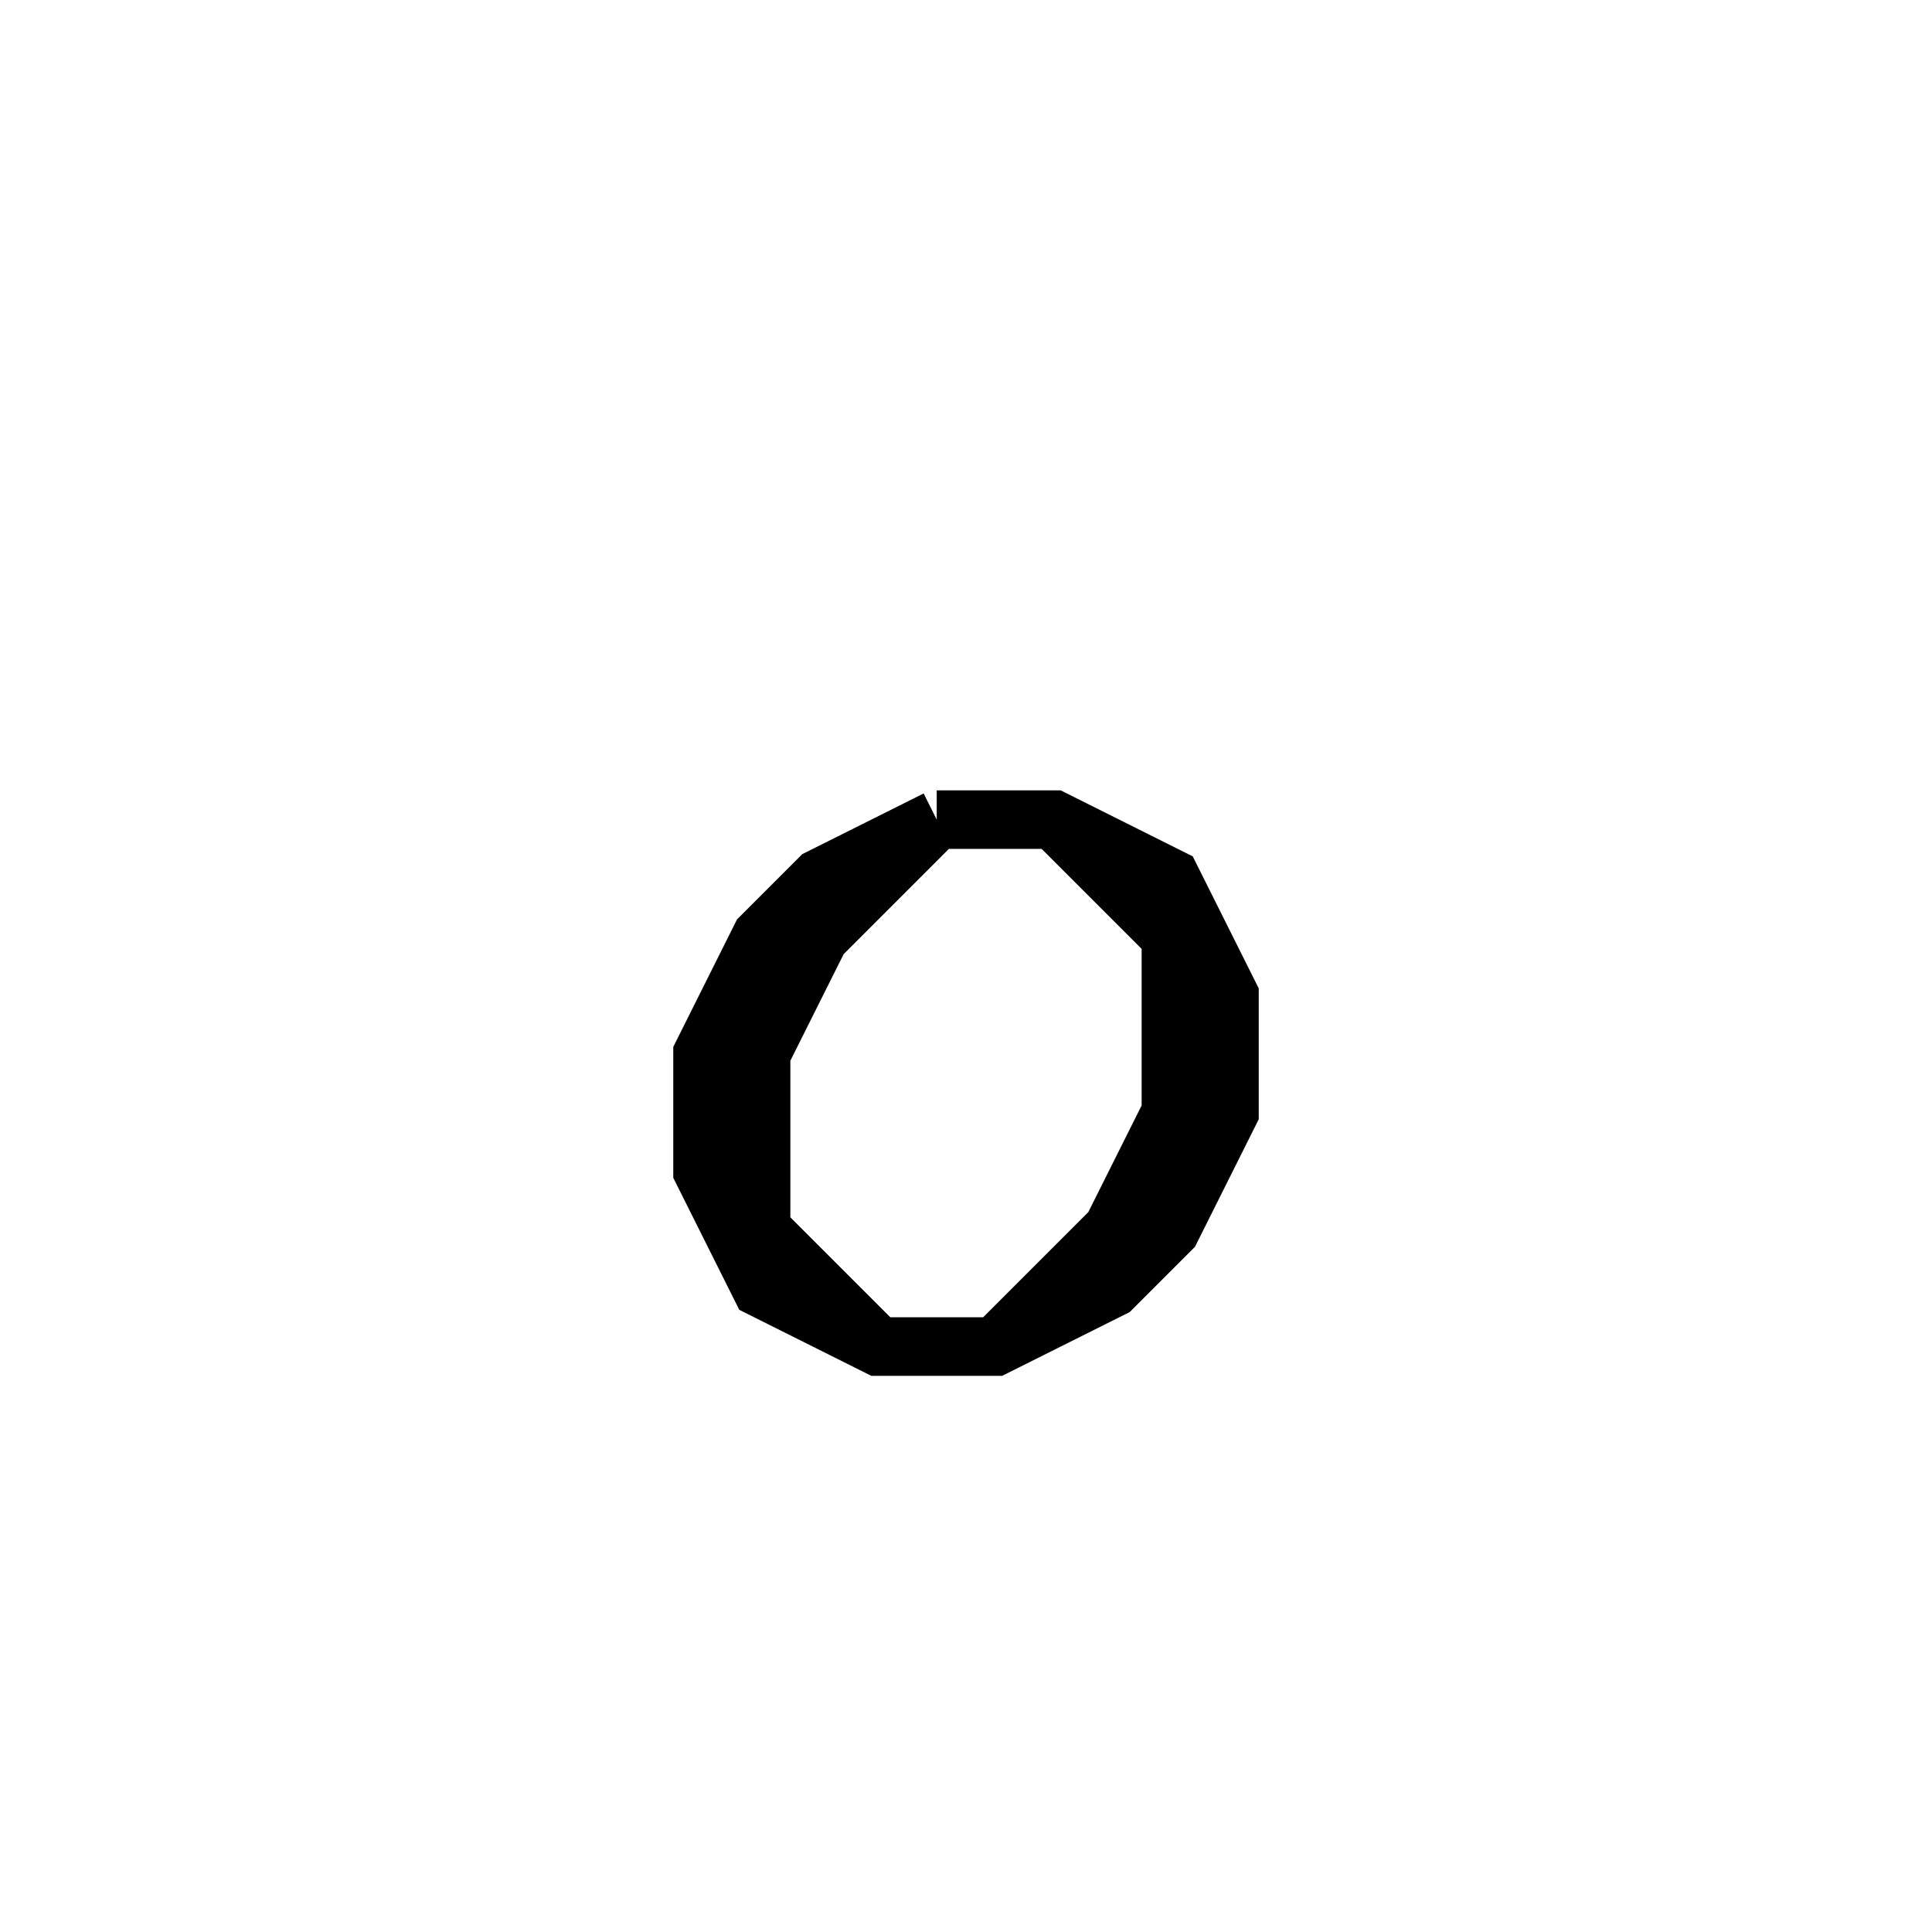 <svg xmlns='http://www.w3.org/2000/svg' 
xmlns:xlink='http://www.w3.org/1999/xlink' 
viewBox = '-17 -17 33 33' >
<path d = '
	M -1, -3
	L -3, -2
	L -4, -1
	L -5, 1
	L -5, 3
	L -4, 5
	L -2, 6
	L 0, 6
	L 2, 5
	L 3, 4
	L 4, 2
	L 4, 0
	L 3, -2
	L 1, -3
	L -1, -3

	M -1, -3
	L -3, -1
	L -4, 1
	L -4, 4
	L -2, 6

	M 0, 6
	L 2, 4
	L 3, 2
	L 3, -1
	L 1, -3

' fill='none' stroke='black' />
</svg>